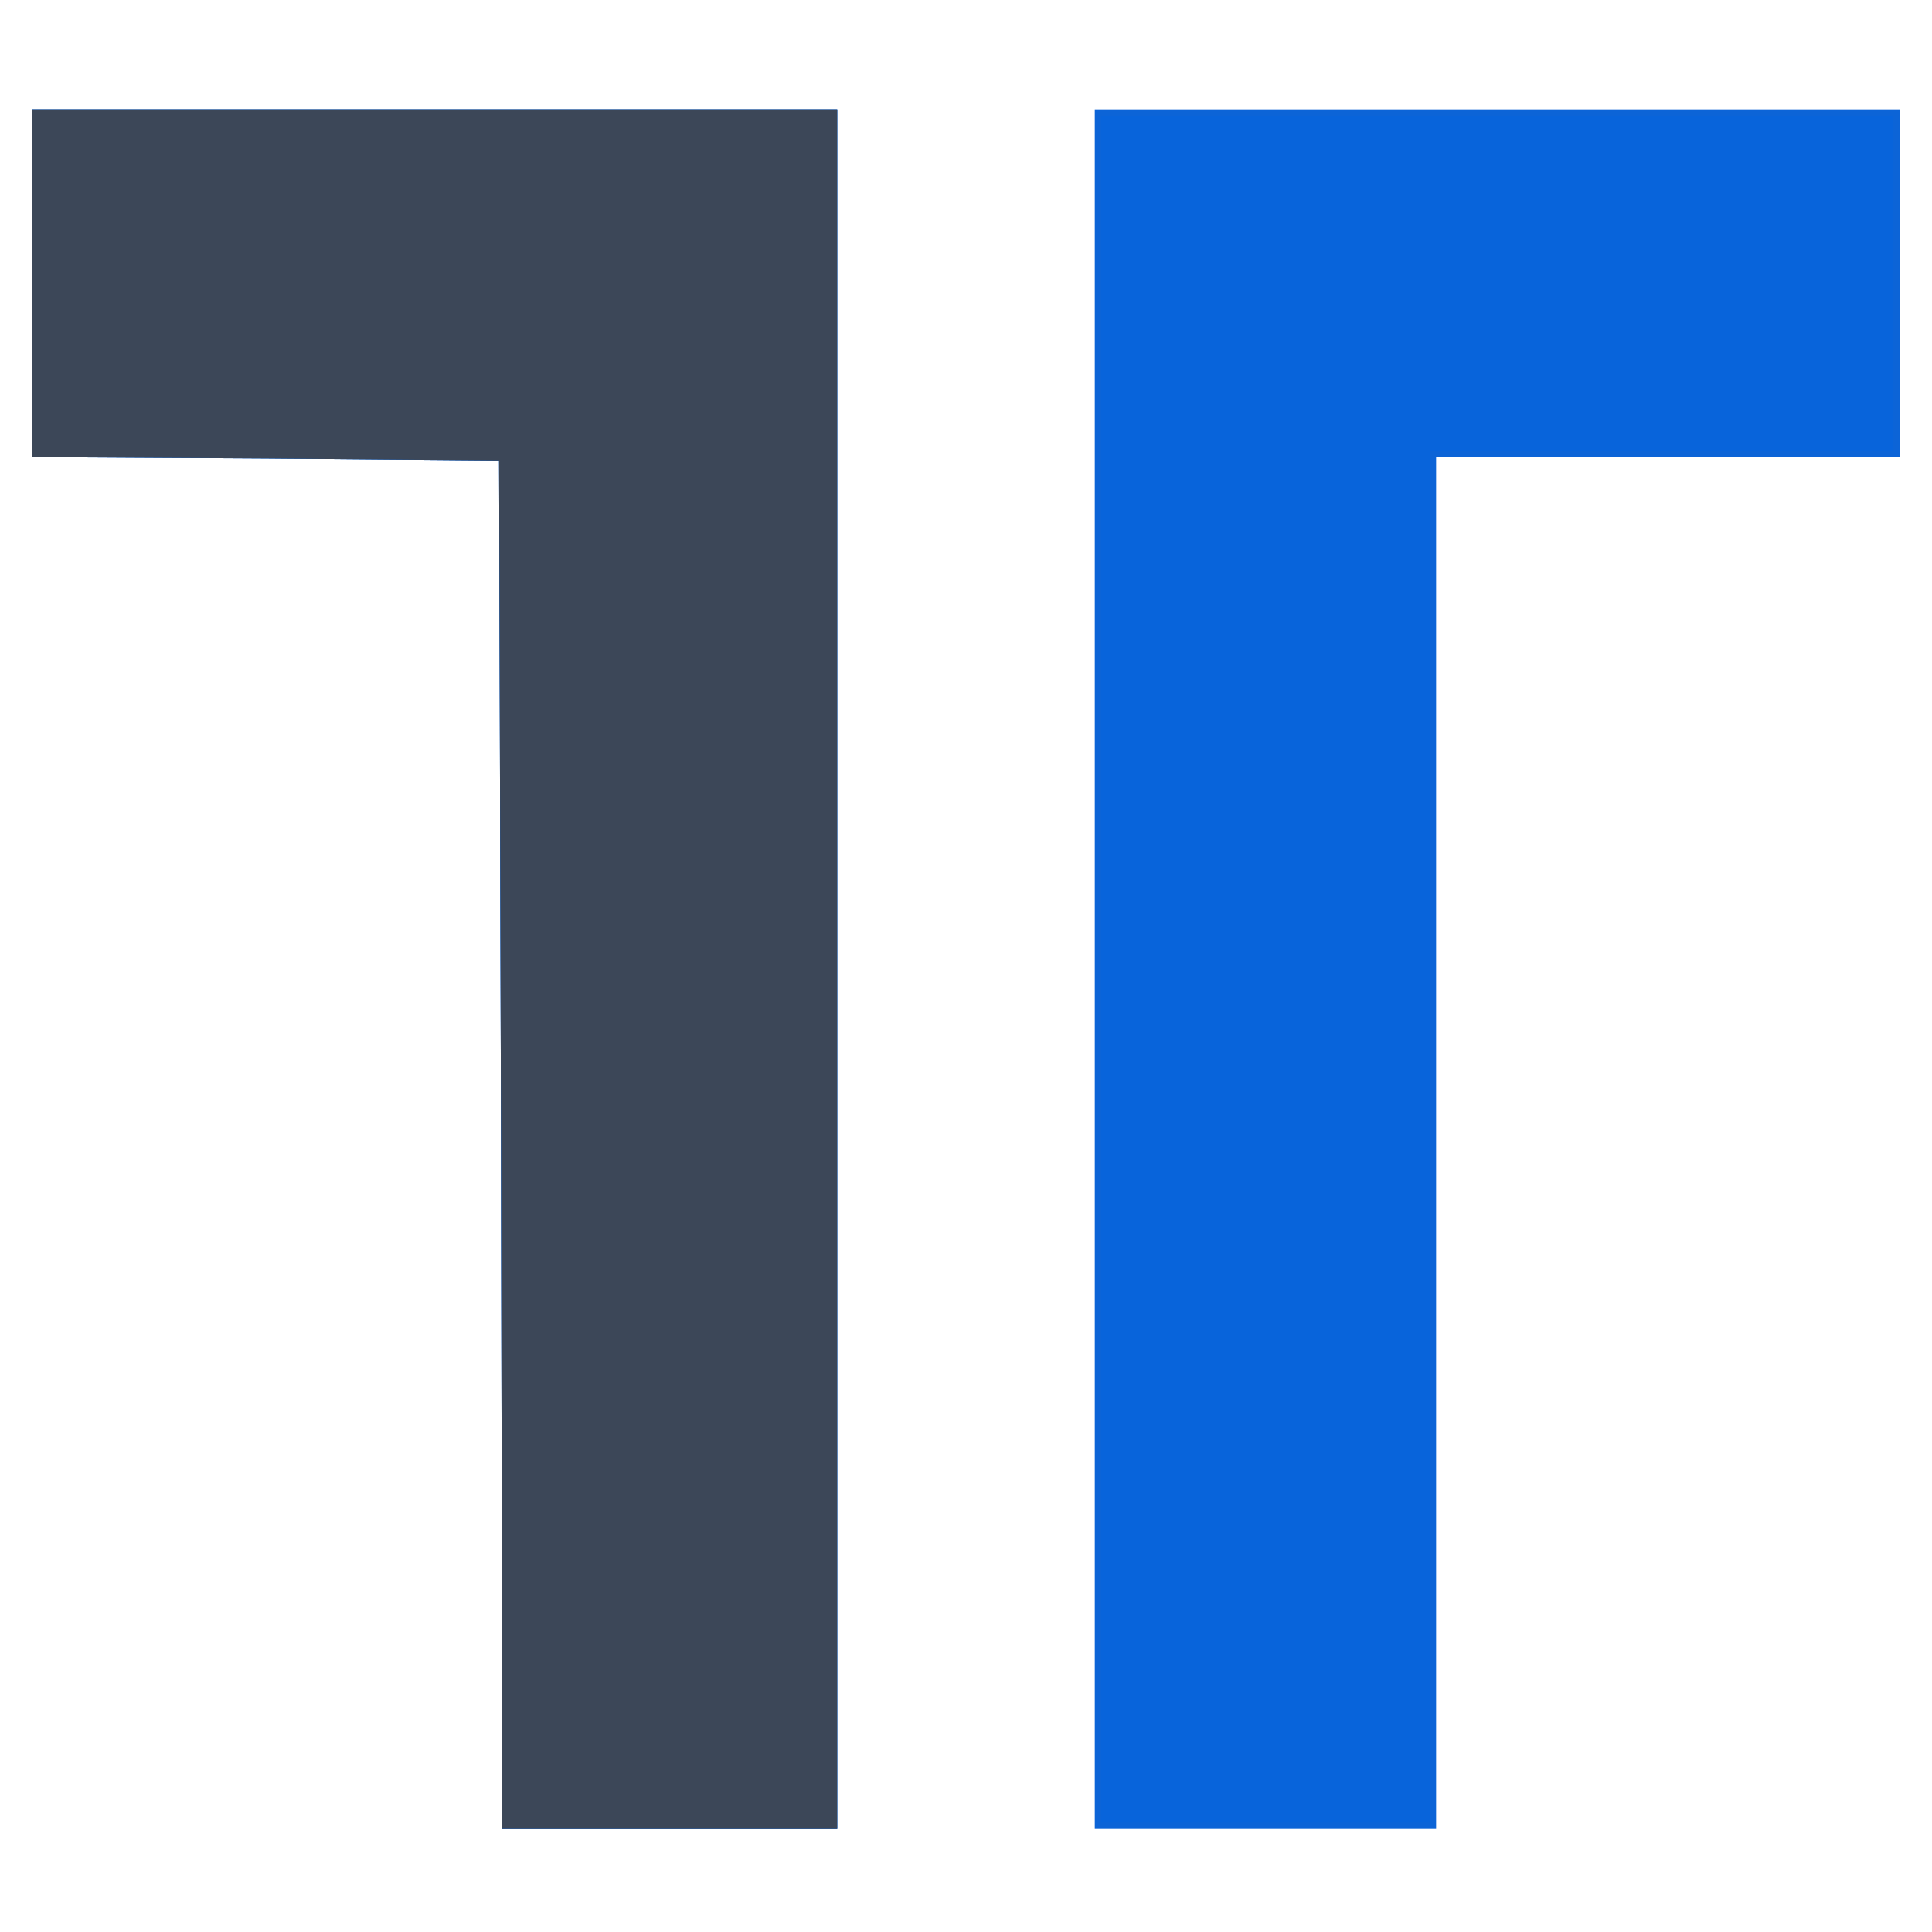 <?xml version="1.0" ?>
<svg xmlns="http://www.w3.org/2000/svg" baseProfile="tiny-ps" viewBox="0 0 300 300">
	<g>
		<g fill="#0c64d7" transform="matrix(.1 0 0 -.1 0 300)">
			<path d="M50 2560v-270l363-2 362-3 3-1063 2-1062h520v2670H50v-270zm1650-1065V160h530v2130h720v540H1700V1495z"/>
		</g>
		<g fill="#0864db" transform="matrix(.1 0 0 -.1 0 300)">
			<path d="M50 2560v-270l363-2 362-3 3-1063 2-1062h520v2670H50v-270zm1660-1065V170h510v2130h720v520H1710V1495z"/>
		</g>
		<g fill="#3c4758" transform="matrix(.1 0 0 -.1 0 300)">
			<path d="M50 2560v-270l363-2 362-3 3-1063 2-1062h520v2670H50v-270z"/>
		</g>
	</g>
</svg>